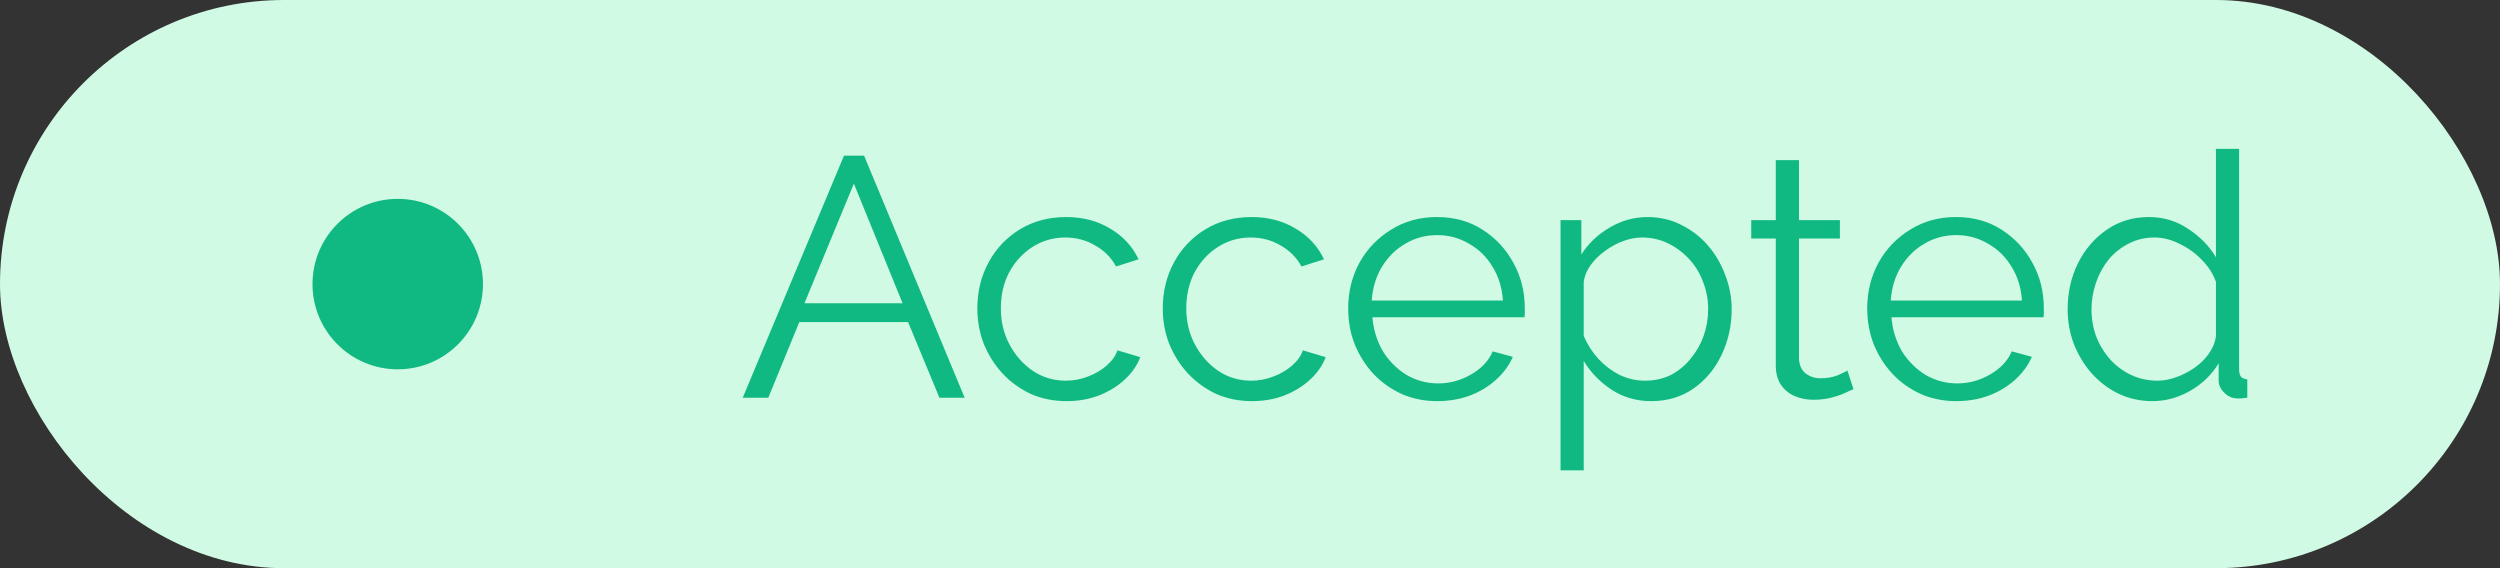 <svg width="88" height="20" viewBox="0 0 88 20" fill="none" xmlns="http://www.w3.org/2000/svg">
<rect x="0" y="0" width="88" height="20" fill="#333333" stroke="none"/>
<rect width="88" height="20" rx="10" fill="#D1FAE5"/>
<circle cx="14" cy="10" r="3" fill="#10B981"/>
<path d="M29.708 5.48H30.416L33.956 14H33.068L31.964 11.336H28.136L27.044 14H26.144L29.708 5.48ZM31.772 10.676L30.056 6.464L28.316 10.676H31.772ZM37.546 14.12C37.09 14.12 36.67 14.036 36.286 13.868C35.91 13.692 35.578 13.452 35.29 13.148C35.01 12.844 34.79 12.496 34.63 12.104C34.478 11.712 34.402 11.296 34.402 10.856C34.402 10.264 34.534 9.724 34.798 9.236C35.062 8.748 35.43 8.36 35.902 8.072C36.374 7.784 36.918 7.64 37.534 7.64C38.118 7.64 38.634 7.776 39.082 8.048C39.53 8.312 39.862 8.672 40.078 9.128L39.286 9.38C39.11 9.06 38.862 8.812 38.542 8.636C38.23 8.452 37.882 8.36 37.498 8.36C37.082 8.36 36.702 8.468 36.358 8.684C36.014 8.9 35.738 9.196 35.53 9.572C35.33 9.948 35.23 10.376 35.23 10.856C35.23 11.328 35.334 11.756 35.542 12.14C35.75 12.524 36.026 12.832 36.37 13.064C36.714 13.288 37.094 13.4 37.51 13.4C37.782 13.4 38.042 13.352 38.29 13.256C38.546 13.16 38.766 13.032 38.95 12.872C39.142 12.704 39.27 12.524 39.334 12.332L40.138 12.572C40.026 12.868 39.838 13.136 39.574 13.376C39.318 13.608 39.014 13.792 38.662 13.928C38.318 14.056 37.946 14.12 37.546 14.12ZM44.073 14.12C43.617 14.12 43.197 14.036 42.813 13.868C42.437 13.692 42.105 13.452 41.817 13.148C41.537 12.844 41.317 12.496 41.157 12.104C41.005 11.712 40.929 11.296 40.929 10.856C40.929 10.264 41.061 9.724 41.325 9.236C41.589 8.748 41.957 8.36 42.429 8.072C42.901 7.784 43.445 7.64 44.061 7.64C44.645 7.64 45.161 7.776 45.609 8.048C46.057 8.312 46.389 8.672 46.605 9.128L45.813 9.38C45.637 9.06 45.389 8.812 45.069 8.636C44.757 8.452 44.409 8.36 44.025 8.36C43.609 8.36 43.229 8.468 42.885 8.684C42.541 8.9 42.265 9.196 42.057 9.572C41.857 9.948 41.757 10.376 41.757 10.856C41.757 11.328 41.861 11.756 42.069 12.14C42.277 12.524 42.553 12.832 42.897 13.064C43.241 13.288 43.621 13.4 44.037 13.4C44.309 13.4 44.569 13.352 44.817 13.256C45.073 13.16 45.293 13.032 45.477 12.872C45.669 12.704 45.797 12.524 45.861 12.332L46.665 12.572C46.553 12.868 46.365 13.136 46.101 13.376C45.845 13.608 45.541 13.792 45.189 13.928C44.845 14.056 44.473 14.12 44.073 14.12ZM50.588 14.12C50.14 14.12 49.724 14.036 49.34 13.868C48.956 13.692 48.624 13.456 48.344 13.16C48.064 12.856 47.844 12.508 47.684 12.116C47.532 11.724 47.456 11.304 47.456 10.856C47.456 10.272 47.588 9.736 47.852 9.248C48.124 8.76 48.496 8.372 48.968 8.084C49.44 7.788 49.976 7.64 50.576 7.64C51.192 7.64 51.728 7.788 52.184 8.084C52.648 8.38 53.012 8.772 53.276 9.26C53.54 9.74 53.672 10.268 53.672 10.844C53.672 10.908 53.672 10.972 53.672 11.036C53.672 11.092 53.668 11.136 53.66 11.168H48.308C48.348 11.616 48.472 12.016 48.68 12.368C48.896 12.712 49.172 12.988 49.508 13.196C49.852 13.396 50.224 13.496 50.624 13.496C51.032 13.496 51.416 13.392 51.776 13.184C52.144 12.976 52.4 12.704 52.544 12.368L53.252 12.56C53.124 12.856 52.928 13.124 52.664 13.364C52.4 13.604 52.088 13.792 51.728 13.928C51.376 14.056 50.996 14.12 50.588 14.12ZM48.284 10.58H52.904C52.872 10.124 52.748 9.724 52.532 9.38C52.324 9.036 52.048 8.768 51.704 8.576C51.368 8.376 50.996 8.276 50.588 8.276C50.18 8.276 49.808 8.376 49.472 8.576C49.136 8.768 48.86 9.04 48.644 9.392C48.436 9.736 48.316 10.132 48.284 10.58ZM58.123 14.12C57.603 14.12 57.135 13.984 56.719 13.712C56.311 13.44 55.987 13.104 55.747 12.704V16.556H54.931V7.748H55.663V8.96C55.911 8.568 56.243 8.252 56.659 8.012C57.075 7.764 57.519 7.64 57.991 7.64C58.423 7.64 58.819 7.732 59.179 7.916C59.539 8.092 59.851 8.332 60.115 8.636C60.379 8.94 60.583 9.288 60.727 9.68C60.879 10.064 60.955 10.464 60.955 10.88C60.955 11.464 60.835 12.004 60.595 12.5C60.363 12.988 60.035 13.38 59.611 13.676C59.187 13.972 58.691 14.12 58.123 14.12ZM57.895 13.4C58.239 13.4 58.547 13.332 58.819 13.196C59.091 13.052 59.323 12.86 59.515 12.62C59.715 12.38 59.867 12.112 59.971 11.816C60.075 11.512 60.127 11.2 60.127 10.88C60.127 10.544 60.067 10.224 59.947 9.92C59.835 9.616 59.671 9.348 59.455 9.116C59.239 8.884 58.991 8.7 58.711 8.564C58.431 8.428 58.127 8.36 57.799 8.36C57.591 8.36 57.375 8.4 57.151 8.48C56.927 8.56 56.711 8.676 56.503 8.828C56.303 8.972 56.135 9.136 55.999 9.32C55.863 9.504 55.779 9.7 55.747 9.908V11.828C55.875 12.124 56.047 12.392 56.263 12.632C56.479 12.864 56.727 13.052 57.007 13.196C57.295 13.332 57.591 13.4 57.895 13.4ZM65.244 13.7C65.18 13.724 65.08 13.768 64.944 13.832C64.808 13.896 64.644 13.952 64.452 14C64.26 14.048 64.052 14.072 63.828 14.072C63.596 14.072 63.376 14.028 63.168 13.94C62.968 13.852 62.808 13.72 62.688 13.544C62.568 13.36 62.508 13.136 62.508 12.872V8.396H61.644V7.748H62.508V5.636H63.324V7.748H64.764V8.396H63.324V12.644C63.34 12.868 63.42 13.036 63.564 13.148C63.716 13.26 63.888 13.316 64.08 13.316C64.304 13.316 64.508 13.28 64.692 13.208C64.876 13.128 64.988 13.072 65.028 13.04L65.244 13.7ZM68.858 14.12C68.41 14.12 67.994 14.036 67.61 13.868C67.226 13.692 66.894 13.456 66.614 13.16C66.334 12.856 66.114 12.508 65.954 12.116C65.802 11.724 65.726 11.304 65.726 10.856C65.726 10.272 65.858 9.736 66.122 9.248C66.394 8.76 66.766 8.372 67.238 8.084C67.71 7.788 68.246 7.64 68.846 7.64C69.462 7.64 69.998 7.788 70.454 8.084C70.918 8.38 71.282 8.772 71.546 9.26C71.81 9.74 71.942 10.268 71.942 10.844C71.942 10.908 71.942 10.972 71.942 11.036C71.942 11.092 71.938 11.136 71.93 11.168H66.578C66.618 11.616 66.742 12.016 66.95 12.368C67.166 12.712 67.442 12.988 67.778 13.196C68.122 13.396 68.494 13.496 68.894 13.496C69.302 13.496 69.686 13.392 70.046 13.184C70.414 12.976 70.67 12.704 70.814 12.368L71.522 12.56C71.394 12.856 71.198 13.124 70.934 13.364C70.67 13.604 70.358 13.792 69.998 13.928C69.646 14.056 69.266 14.12 68.858 14.12ZM66.554 10.58H71.174C71.142 10.124 71.018 9.724 70.802 9.38C70.594 9.036 70.318 8.768 69.974 8.576C69.638 8.376 69.266 8.276 68.858 8.276C68.45 8.276 68.078 8.376 67.742 8.576C67.406 8.768 67.13 9.04 66.914 9.392C66.706 9.736 66.586 10.132 66.554 10.58ZM72.781 10.892C72.781 10.3 72.901 9.76 73.141 9.272C73.389 8.776 73.729 8.38 74.161 8.084C74.593 7.788 75.085 7.64 75.637 7.64C76.157 7.64 76.621 7.78 77.029 8.06C77.445 8.332 77.769 8.664 78.001 9.056V5.24H78.817V13.016C78.817 13.128 78.841 13.212 78.889 13.268C78.937 13.316 79.009 13.344 79.105 13.352V14C78.945 14.024 78.821 14.032 78.733 14.024C78.565 14.016 78.417 13.948 78.289 13.82C78.161 13.692 78.097 13.552 78.097 13.4V12.788C77.849 13.196 77.513 13.52 77.089 13.76C76.665 14 76.225 14.12 75.769 14.12C75.337 14.12 74.937 14.032 74.569 13.856C74.209 13.68 73.893 13.44 73.621 13.136C73.357 12.832 73.149 12.488 72.997 12.104C72.853 11.712 72.781 11.308 72.781 10.892ZM78.001 11.852V9.92C77.897 9.632 77.729 9.372 77.497 9.14C77.265 8.9 77.001 8.712 76.705 8.576C76.417 8.432 76.129 8.36 75.841 8.36C75.505 8.36 75.201 8.432 74.929 8.576C74.657 8.712 74.421 8.9 74.221 9.14C74.029 9.38 73.881 9.652 73.777 9.956C73.673 10.26 73.621 10.572 73.621 10.892C73.621 11.228 73.677 11.548 73.789 11.852C73.909 12.156 74.077 12.428 74.293 12.668C74.509 12.9 74.757 13.08 75.037 13.208C75.317 13.336 75.621 13.4 75.949 13.4C76.157 13.4 76.373 13.36 76.597 13.28C76.821 13.2 77.033 13.092 77.233 12.956C77.441 12.812 77.613 12.644 77.749 12.452C77.885 12.26 77.969 12.06 78.001 11.852Z" fill="#10B981"/>
</svg>
